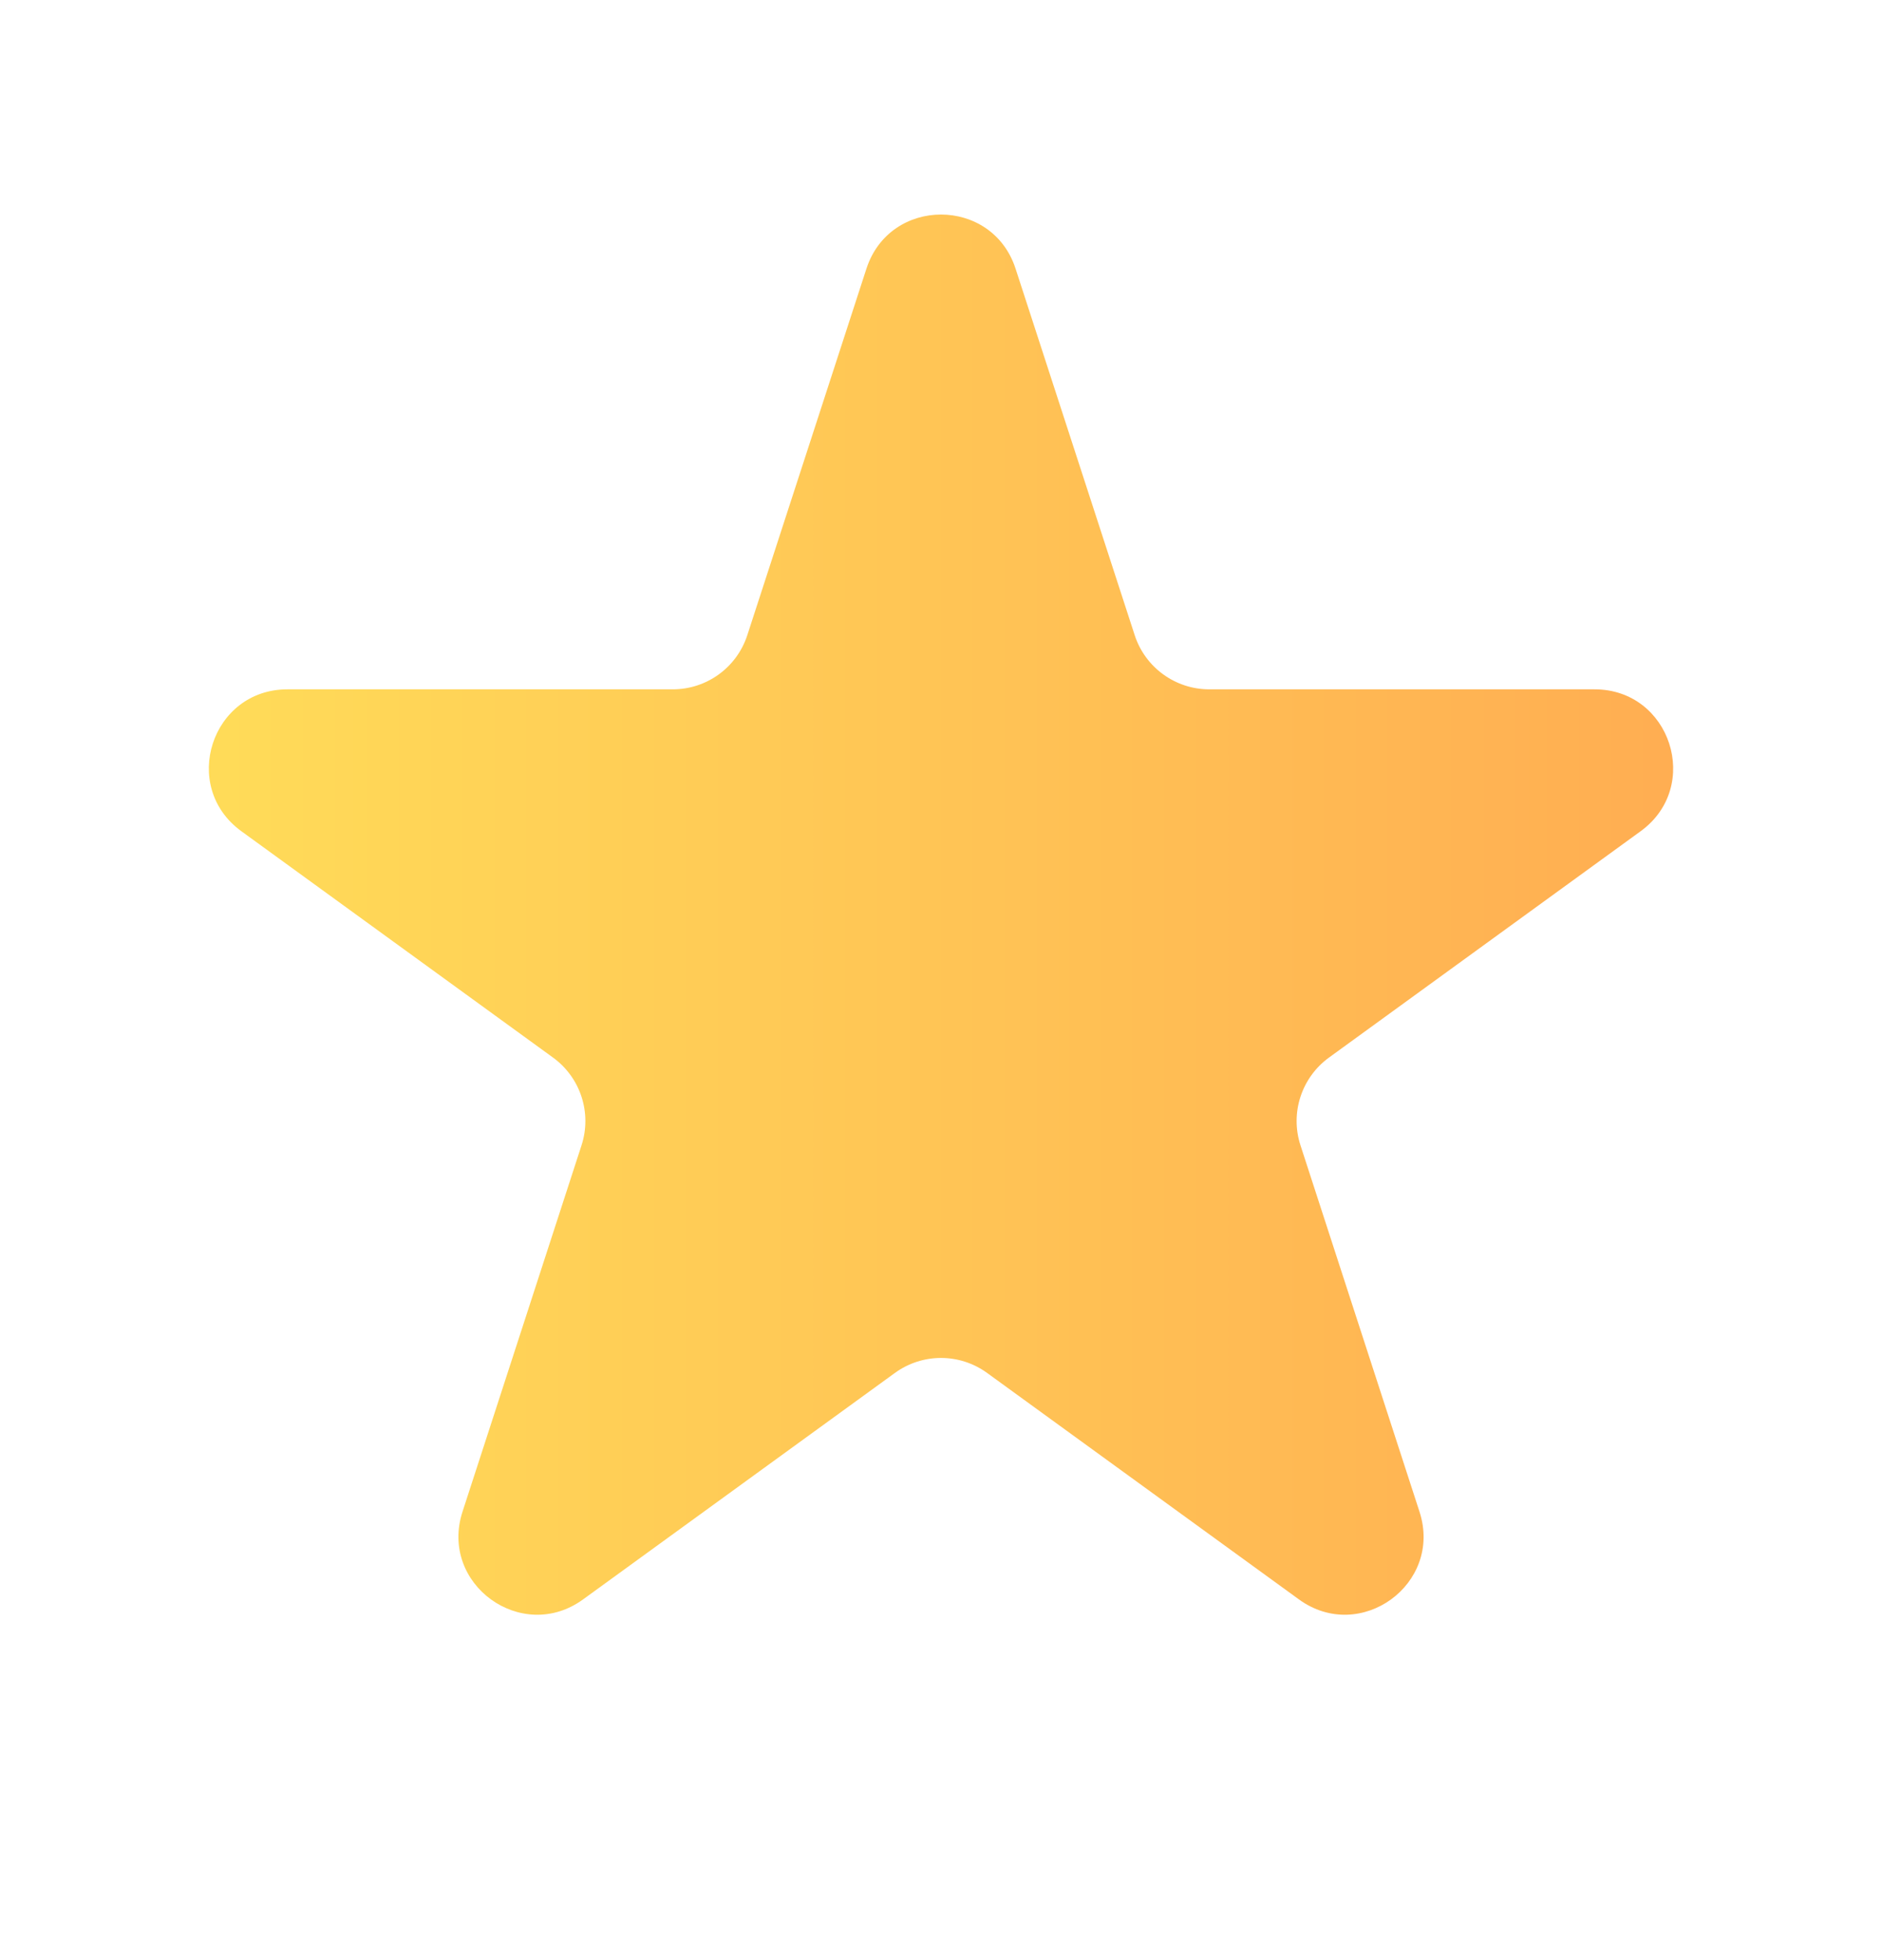 <svg width="24" height="25" viewBox="0 0 24 25" fill="none" xmlns="http://www.w3.org/2000/svg">
<g id="Star" clip-path="url(#clip0_857_39162)">
<path id="Icon" d="M11.049 3.427C11.348 2.506 12.652 2.506 12.951 3.427L14.47 8.101C14.604 8.513 14.988 8.792 15.421 8.792H20.335C21.304 8.792 21.706 10.031 20.923 10.601L16.947 13.489C16.597 13.744 16.45 14.195 16.584 14.607L18.102 19.281C18.402 20.203 17.347 20.969 16.564 20.399L12.588 17.511C12.237 17.256 11.763 17.256 11.412 17.511L7.436 20.399C6.653 20.969 5.598 20.203 5.898 19.281L7.416 14.607C7.55 14.195 7.403 13.744 7.053 13.489L3.077 10.601C2.294 10.031 2.696 8.792 3.665 8.792H8.579C9.013 8.792 9.396 8.513 9.53 8.101L11.049 3.427Z" fill="url(#paint0_linear_857_39162)"/>
</g>
<defs>
<linearGradient id="paint0_linear_857_39162" x1="0" y1="12.5" x2="24" y2="12.5" gradientUnits="userSpaceOnUse">
<stop stop-color="#FFE259"/>
<stop offset="1" stop-color="#FFA751"/>
</linearGradient>
<clipPath id="clip0_857_39162">
<rect width="24" height="24" fill="white" transform="translate(0 0.5)"/>
</clipPath>
</defs>
</svg>

